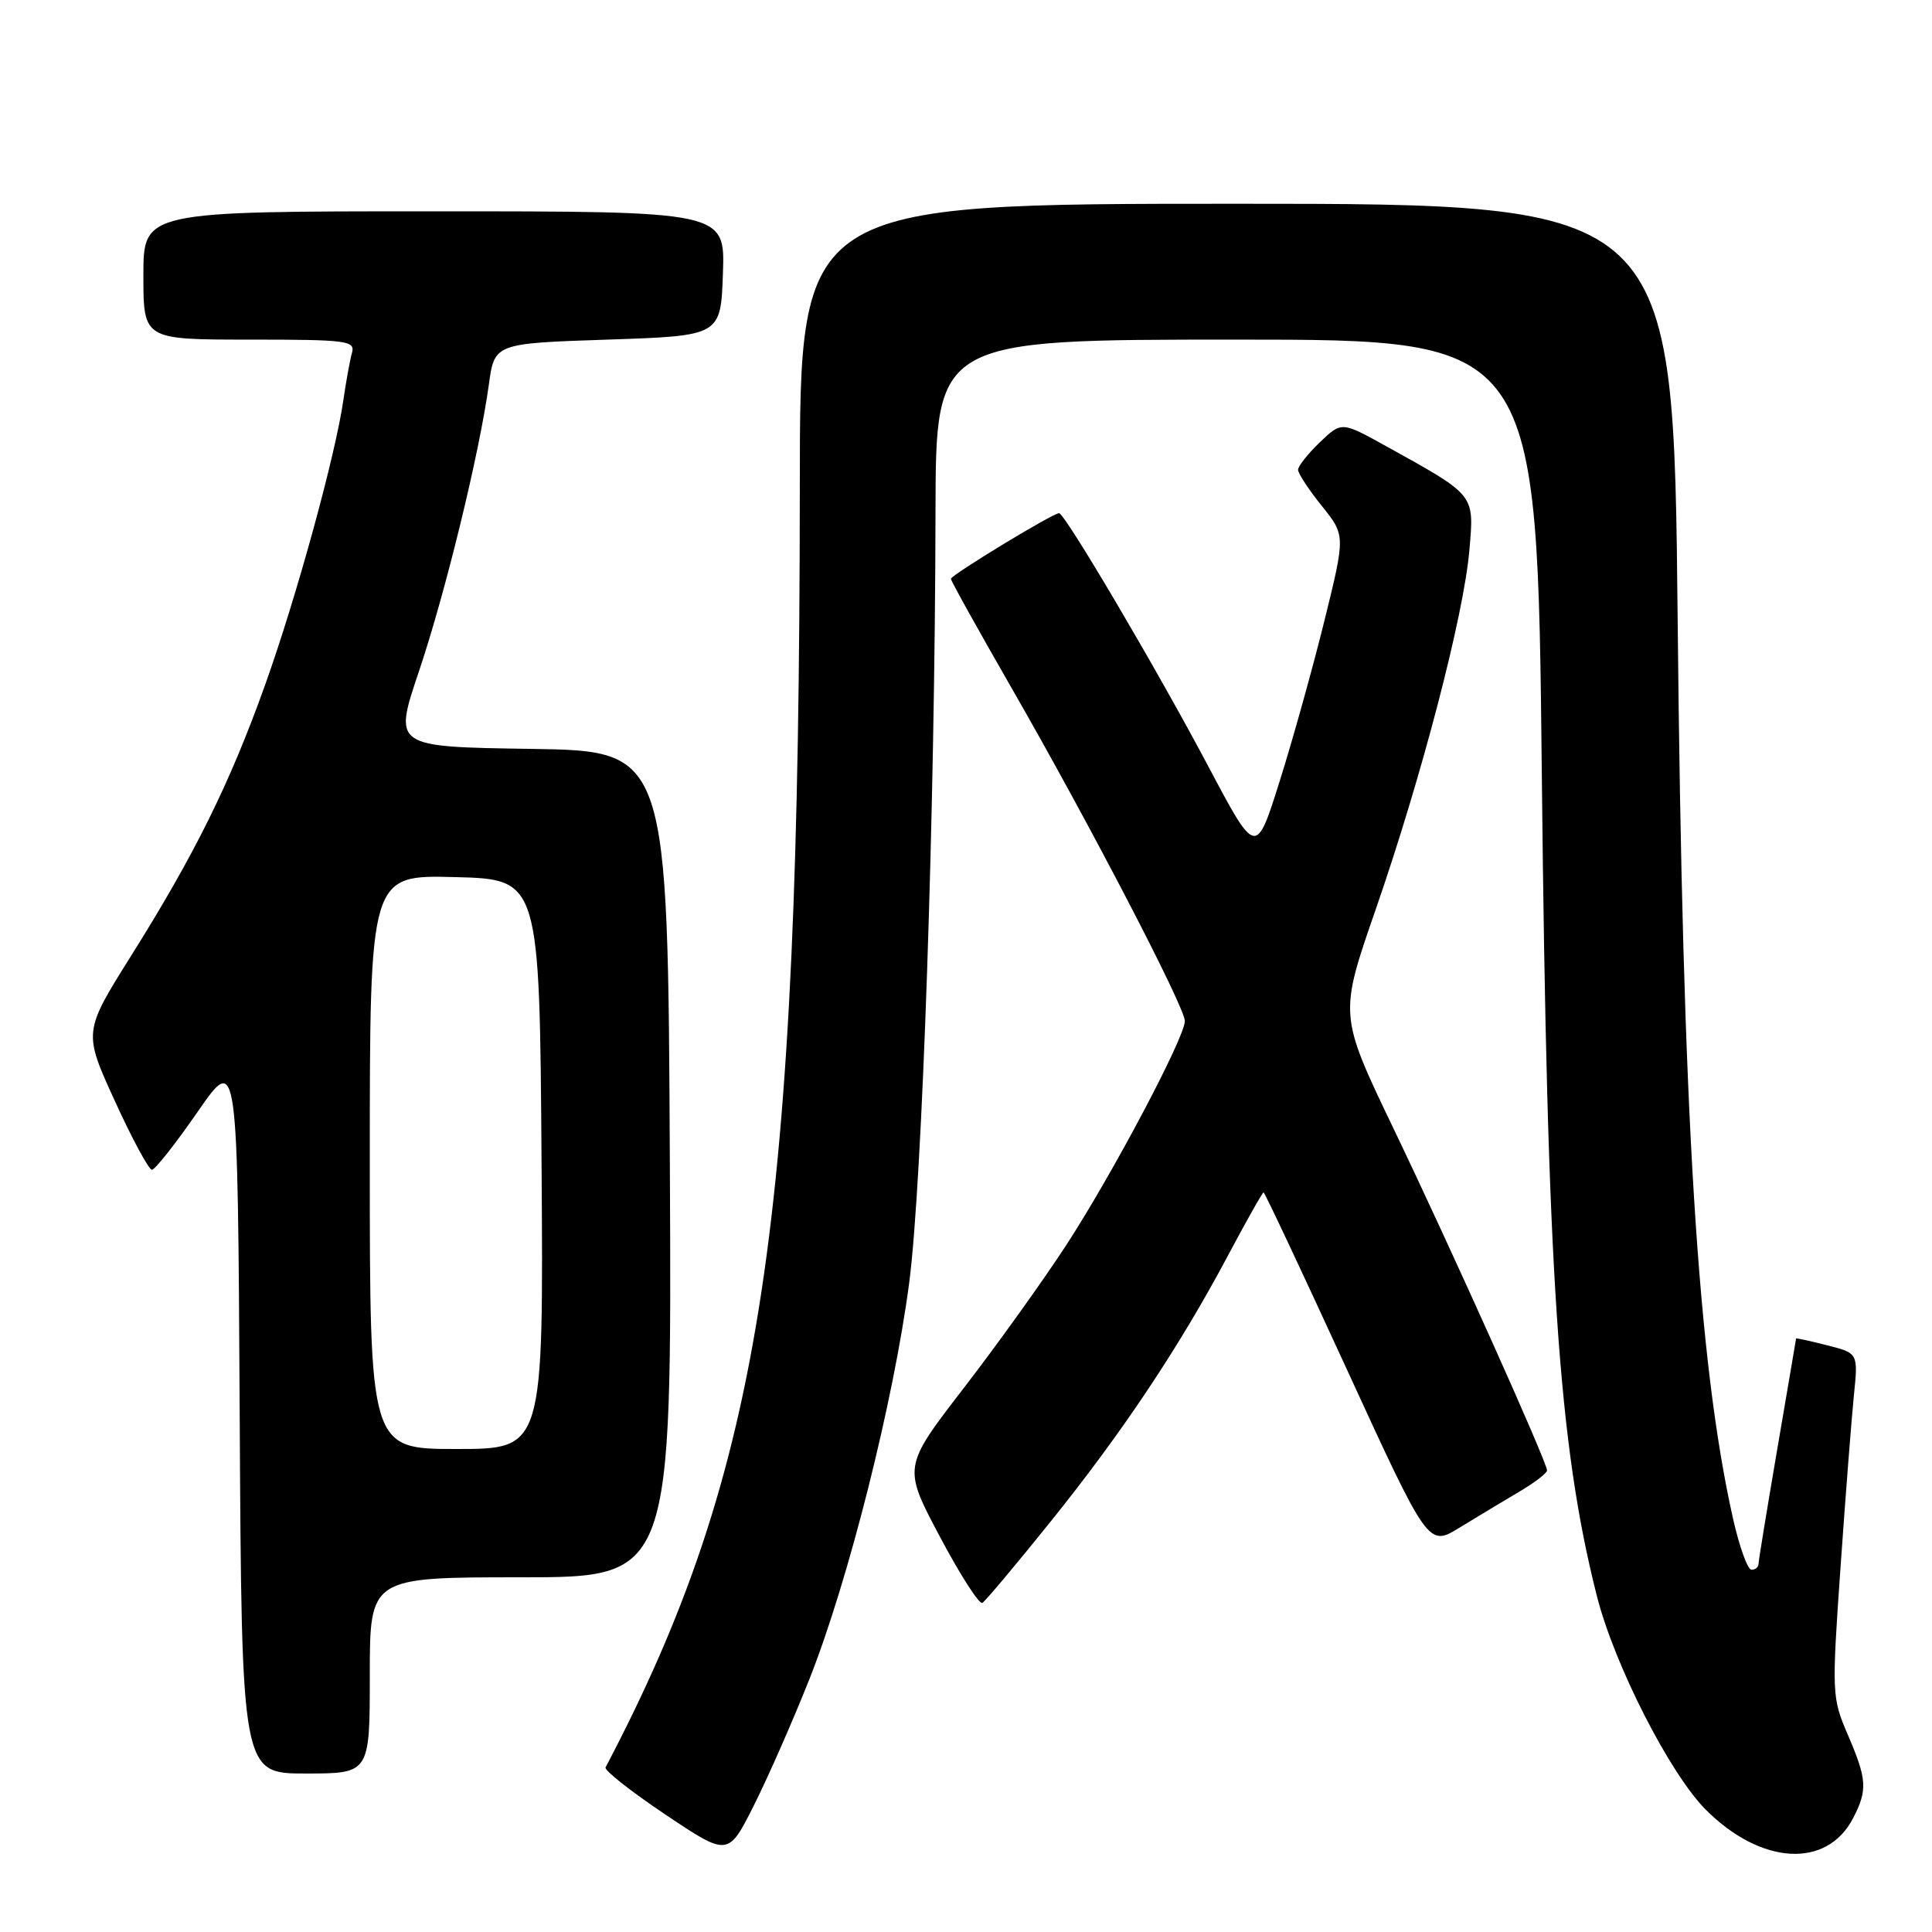 <?xml version="1.0" encoding="UTF-8" standalone="no"?>
<!DOCTYPE svg PUBLIC "-//W3C//DTD SVG 1.1//EN" "http://www.w3.org/Graphics/SVG/1.1/DTD/svg11.dtd" >
<svg xmlns="http://www.w3.org/2000/svg" xmlns:xlink="http://www.w3.org/1999/xlink" version="1.1" viewBox="0 0 256 256">
 <g >
 <path fill="currentColor"
d=" M 107.24 222.52 C 112.42 209.46 118.41 185.66 120.47 170.00 C 122.21 156.79 123.89 107.46 123.96 67.75 C 124.00 45.00 124.00 45.00 163.85 45.00 C 203.70 45.00 203.70 45.00 204.30 102.75 C 204.99 168.87 206.50 191.42 211.59 211.46 C 213.91 220.61 221.26 235.02 226.04 239.81 C 233.38 247.14 242.07 247.63 245.55 240.91 C 247.48 237.17 247.39 235.78 244.84 229.85 C 242.73 224.95 242.71 224.40 243.88 207.66 C 244.54 198.22 245.34 187.98 245.65 184.90 C 246.22 179.30 246.22 179.30 242.11 178.26 C 239.85 177.68 238.00 177.28 237.99 177.36 C 237.99 177.44 236.86 184.03 235.50 192.00 C 234.14 199.97 233.01 206.84 233.01 207.25 C 233.00 207.66 232.59 208.00 232.08 208.00 C 231.57 208.00 230.48 204.96 229.64 201.25 C 224.96 180.40 222.94 147.72 222.30 82.25 C 221.75 27.00 221.75 27.00 163.88 27.00 C 106.00 27.00 106.00 27.00 105.98 64.25 C 105.94 162.28 101.05 194.57 80.24 234.19 C 80.04 234.57 83.61 237.38 88.17 240.44 C 96.48 246.00 96.48 246.00 99.88 239.25 C 101.75 235.54 105.06 228.01 107.24 222.52 Z  M 49.00 222.00 C 49.00 209.00 49.00 209.00 69.01 209.00 C 89.02 209.00 89.02 209.00 88.76 154.25 C 88.50 99.50 88.50 99.50 70.32 99.23 C 52.15 98.96 52.15 98.96 55.47 89.08 C 59.01 78.59 63.51 60.13 64.77 51.00 C 65.52 45.50 65.52 45.50 80.51 45.00 C 95.50 44.50 95.50 44.50 95.79 36.25 C 96.08 28.00 96.08 28.00 57.54 28.00 C 19.00 28.00 19.00 28.00 19.00 36.50 C 19.00 45.00 19.00 45.00 33.07 45.00 C 45.99 45.00 47.09 45.14 46.64 46.75 C 46.37 47.71 45.86 50.52 45.50 53.00 C 44.46 60.28 39.29 79.11 35.14 90.72 C 30.49 103.73 25.83 113.17 17.39 126.62 C 11.04 136.75 11.04 136.75 15.21 145.87 C 17.50 150.89 19.72 155.00 20.13 155.00 C 20.54 155.00 23.27 151.54 26.19 147.32 C 31.50 139.64 31.50 139.64 31.76 187.32 C 32.02 235.00 32.02 235.00 40.51 235.00 C 49.00 235.00 49.00 235.00 49.00 222.00 Z  M 139.13 201.72 C 148.68 189.86 156.23 178.54 162.63 166.52 C 165.12 161.84 167.28 158.00 167.43 158.00 C 167.58 158.00 172.55 168.57 178.48 181.48 C 189.26 204.96 189.26 204.96 193.38 202.43 C 195.65 201.04 199.18 198.92 201.24 197.70 C 203.30 196.49 204.99 195.20 204.99 194.84 C 205.00 193.76 192.35 165.58 184.63 149.50 C 177.43 134.50 177.43 134.50 182.29 120.50 C 188.36 102.99 193.96 81.55 194.70 72.91 C 195.34 65.43 195.58 65.72 183.63 59.10 C 177.77 55.85 177.77 55.85 174.88 58.61 C 173.30 60.13 172.00 61.77 172.00 62.25 C 172.00 62.73 173.41 64.88 175.14 67.03 C 178.28 70.94 178.28 70.94 175.50 82.22 C 173.97 88.42 171.30 98.00 169.57 103.49 C 166.43 113.48 166.43 113.48 160.12 101.57 C 153.29 88.67 141.10 68.00 140.33 68.00 C 139.50 68.00 126.00 76.20 126.00 76.70 C 126.00 76.96 129.66 83.55 134.14 91.34 C 144.23 108.89 157.00 133.44 157.00 135.29 C 157.00 137.45 147.44 155.52 141.30 164.96 C 138.24 169.66 132.12 178.20 127.69 183.94 C 119.64 194.39 119.64 194.39 124.54 203.62 C 127.23 208.70 129.77 212.64 130.17 212.39 C 130.58 212.14 134.61 207.34 139.13 201.72 Z  M 49.00 153.97 C 49.00 115.93 49.00 115.93 60.25 116.22 C 71.50 116.50 71.50 116.50 71.76 154.25 C 72.02 192.00 72.02 192.00 60.51 192.00 C 49.00 192.00 49.00 192.00 49.00 153.97 Z "/>
</g>
</svg>